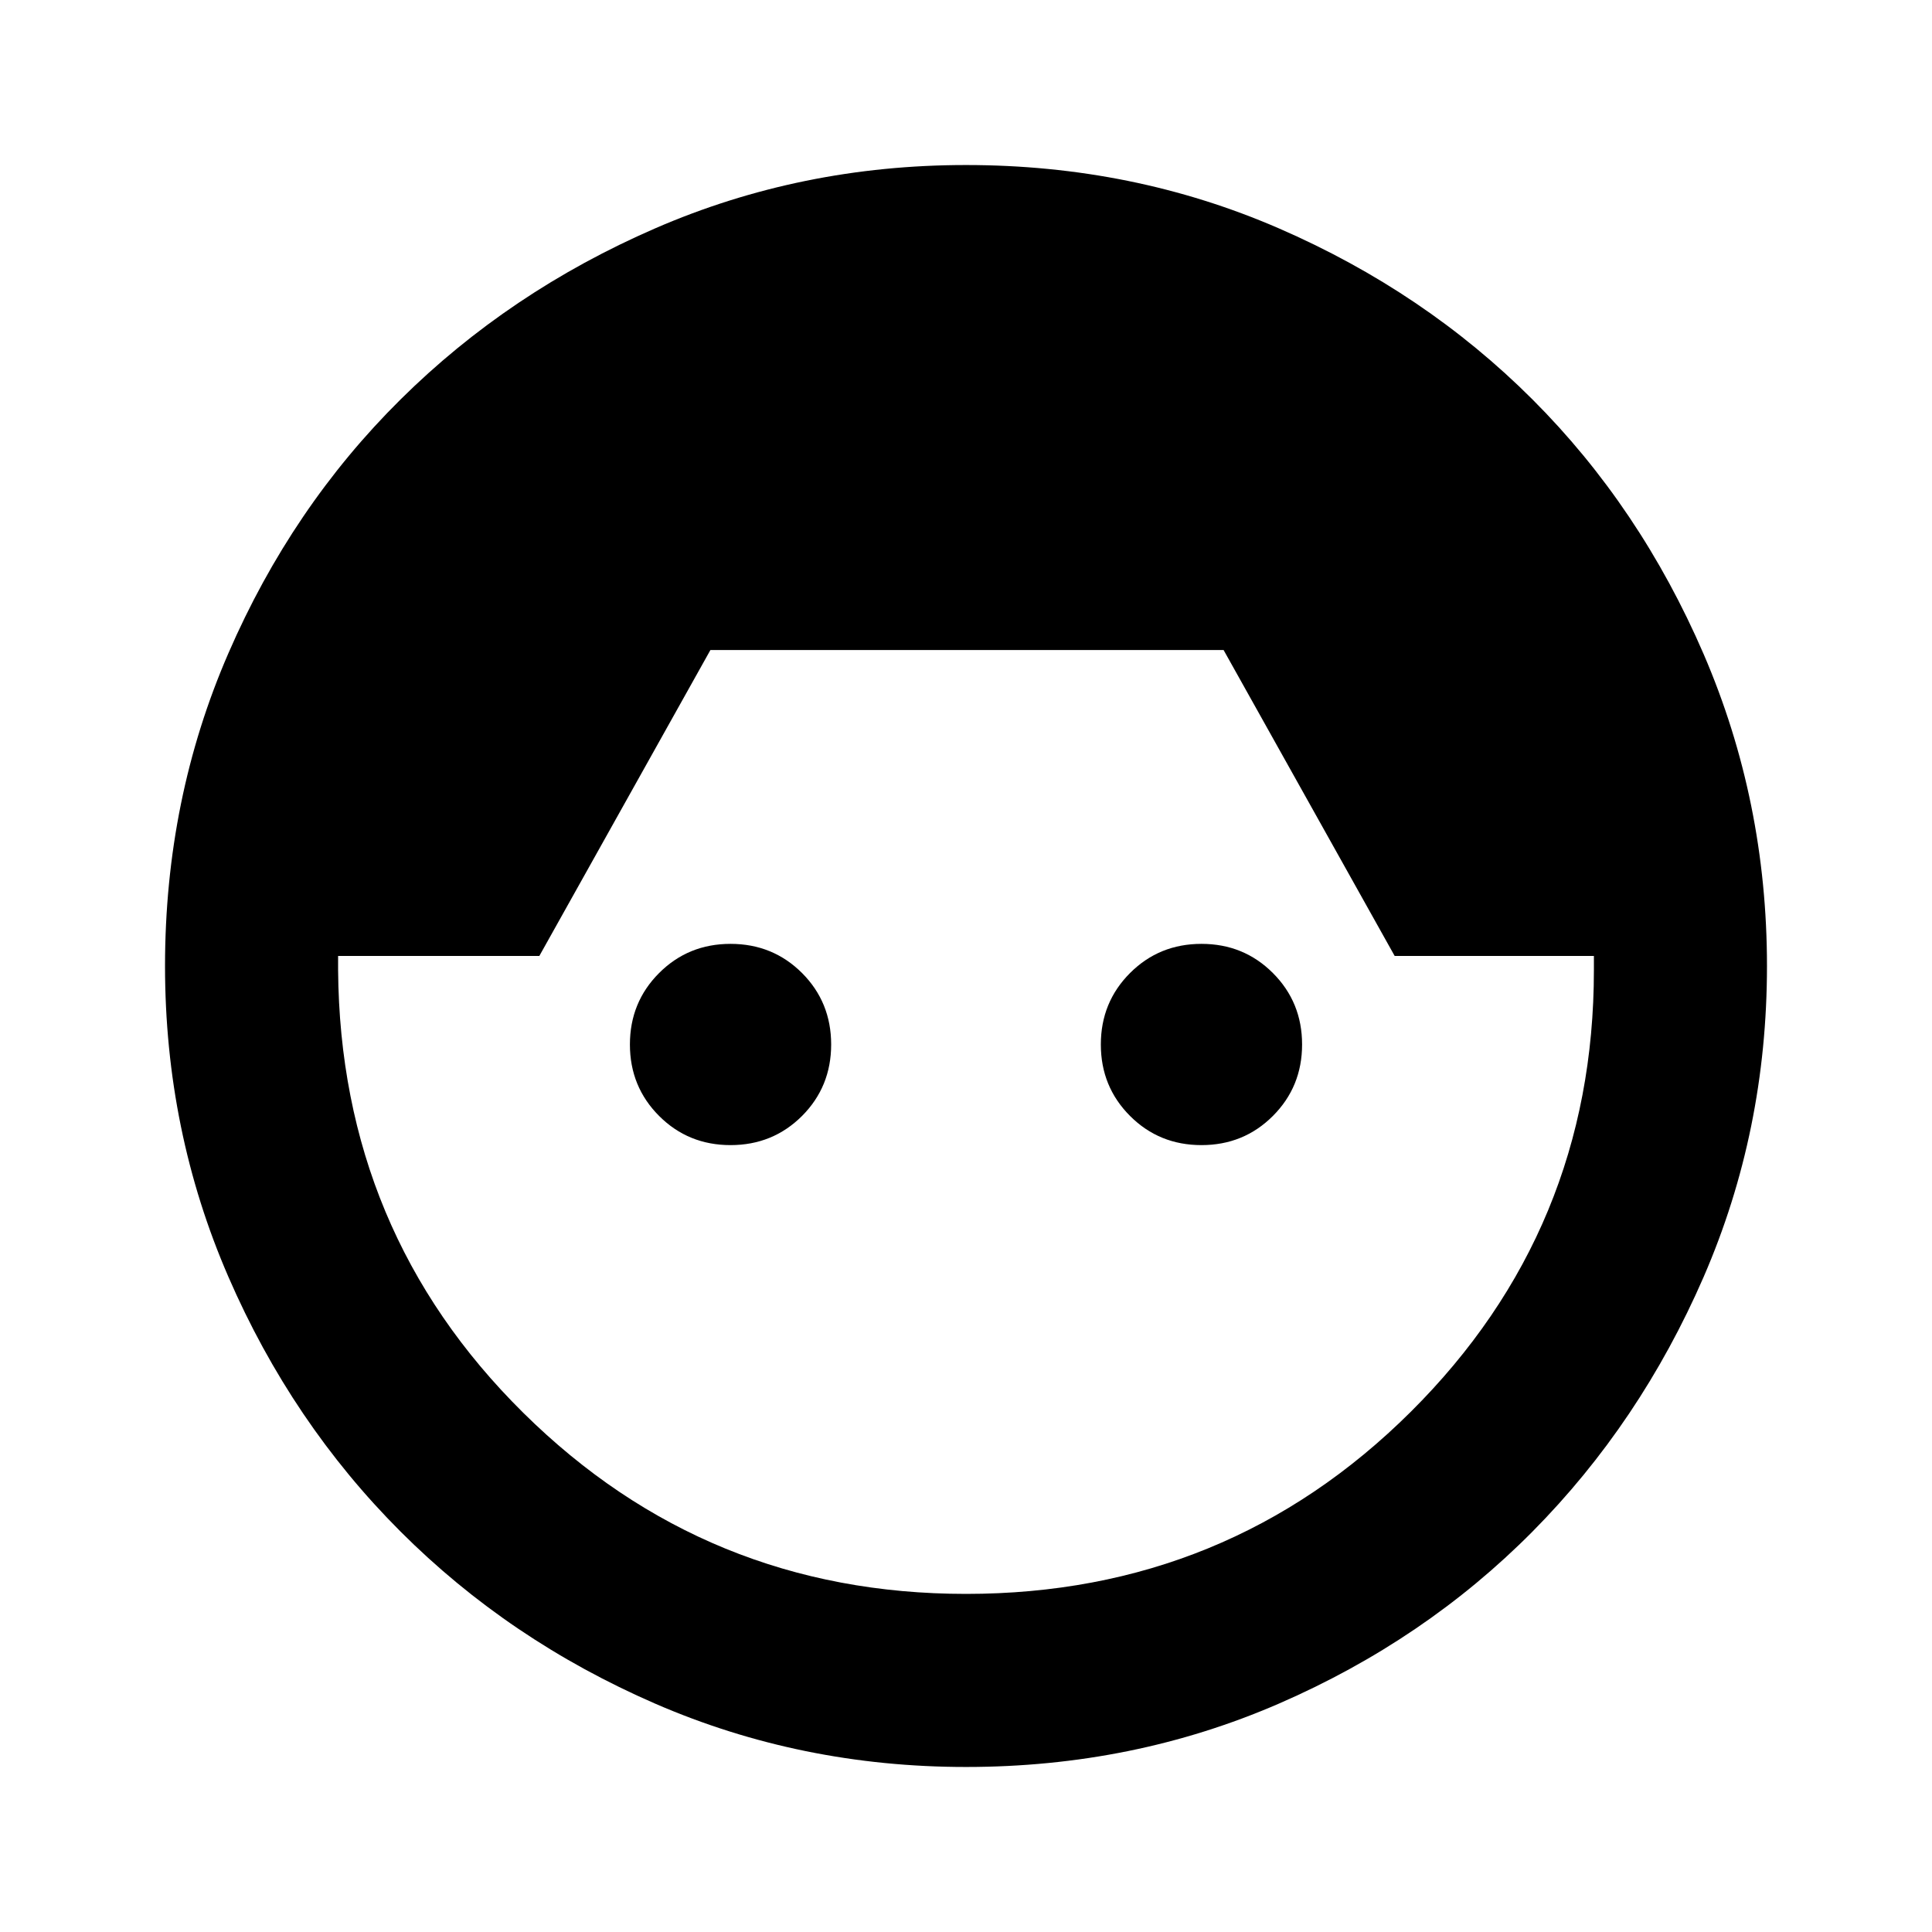 <svg xmlns="http://www.w3.org/2000/svg" height="24" width="24"><path d="M12 21.95q-2.05 0-3.862-.787-1.813-.788-3.163-2.138-1.35-1.35-2.137-3.162Q2.05 14.05 2.05 12q0-2.075.788-3.887.787-1.813 2.137-3.15 1.35-1.338 3.163-2.126Q9.95 2.05 12 2.05q2.075 0 3.887.787 1.813.788 3.151 2.126 1.337 1.337 2.125 3.162.787 1.825.787 3.875t-.787 3.863q-.788 1.812-2.125 3.162-1.338 1.35-3.151 2.138-1.812.787-3.887.787Zm0-2.15q3.25 0 5.525-2.262Q19.8 15.275 19.8 12.05v-.175h-2.475l-2.125-3.8H8.825l-2.125 3.8H4.2v.175q.025 3.25 2.3 5.5T12 19.8Zm-2.925-5.575q-.525 0-.887-.362-.363-.363-.363-.888t.363-.888q.362-.362.887-.362t.888.362q.362.363.362.888t-.362.888q-.363.362-.888.362Zm5.85 0q-.525 0-.887-.362-.363-.363-.363-.888t.363-.888q.362-.362.887-.362t.887.362q.363.363.363.888t-.363.888q-.362.362-.887.362Z"/></svg>
